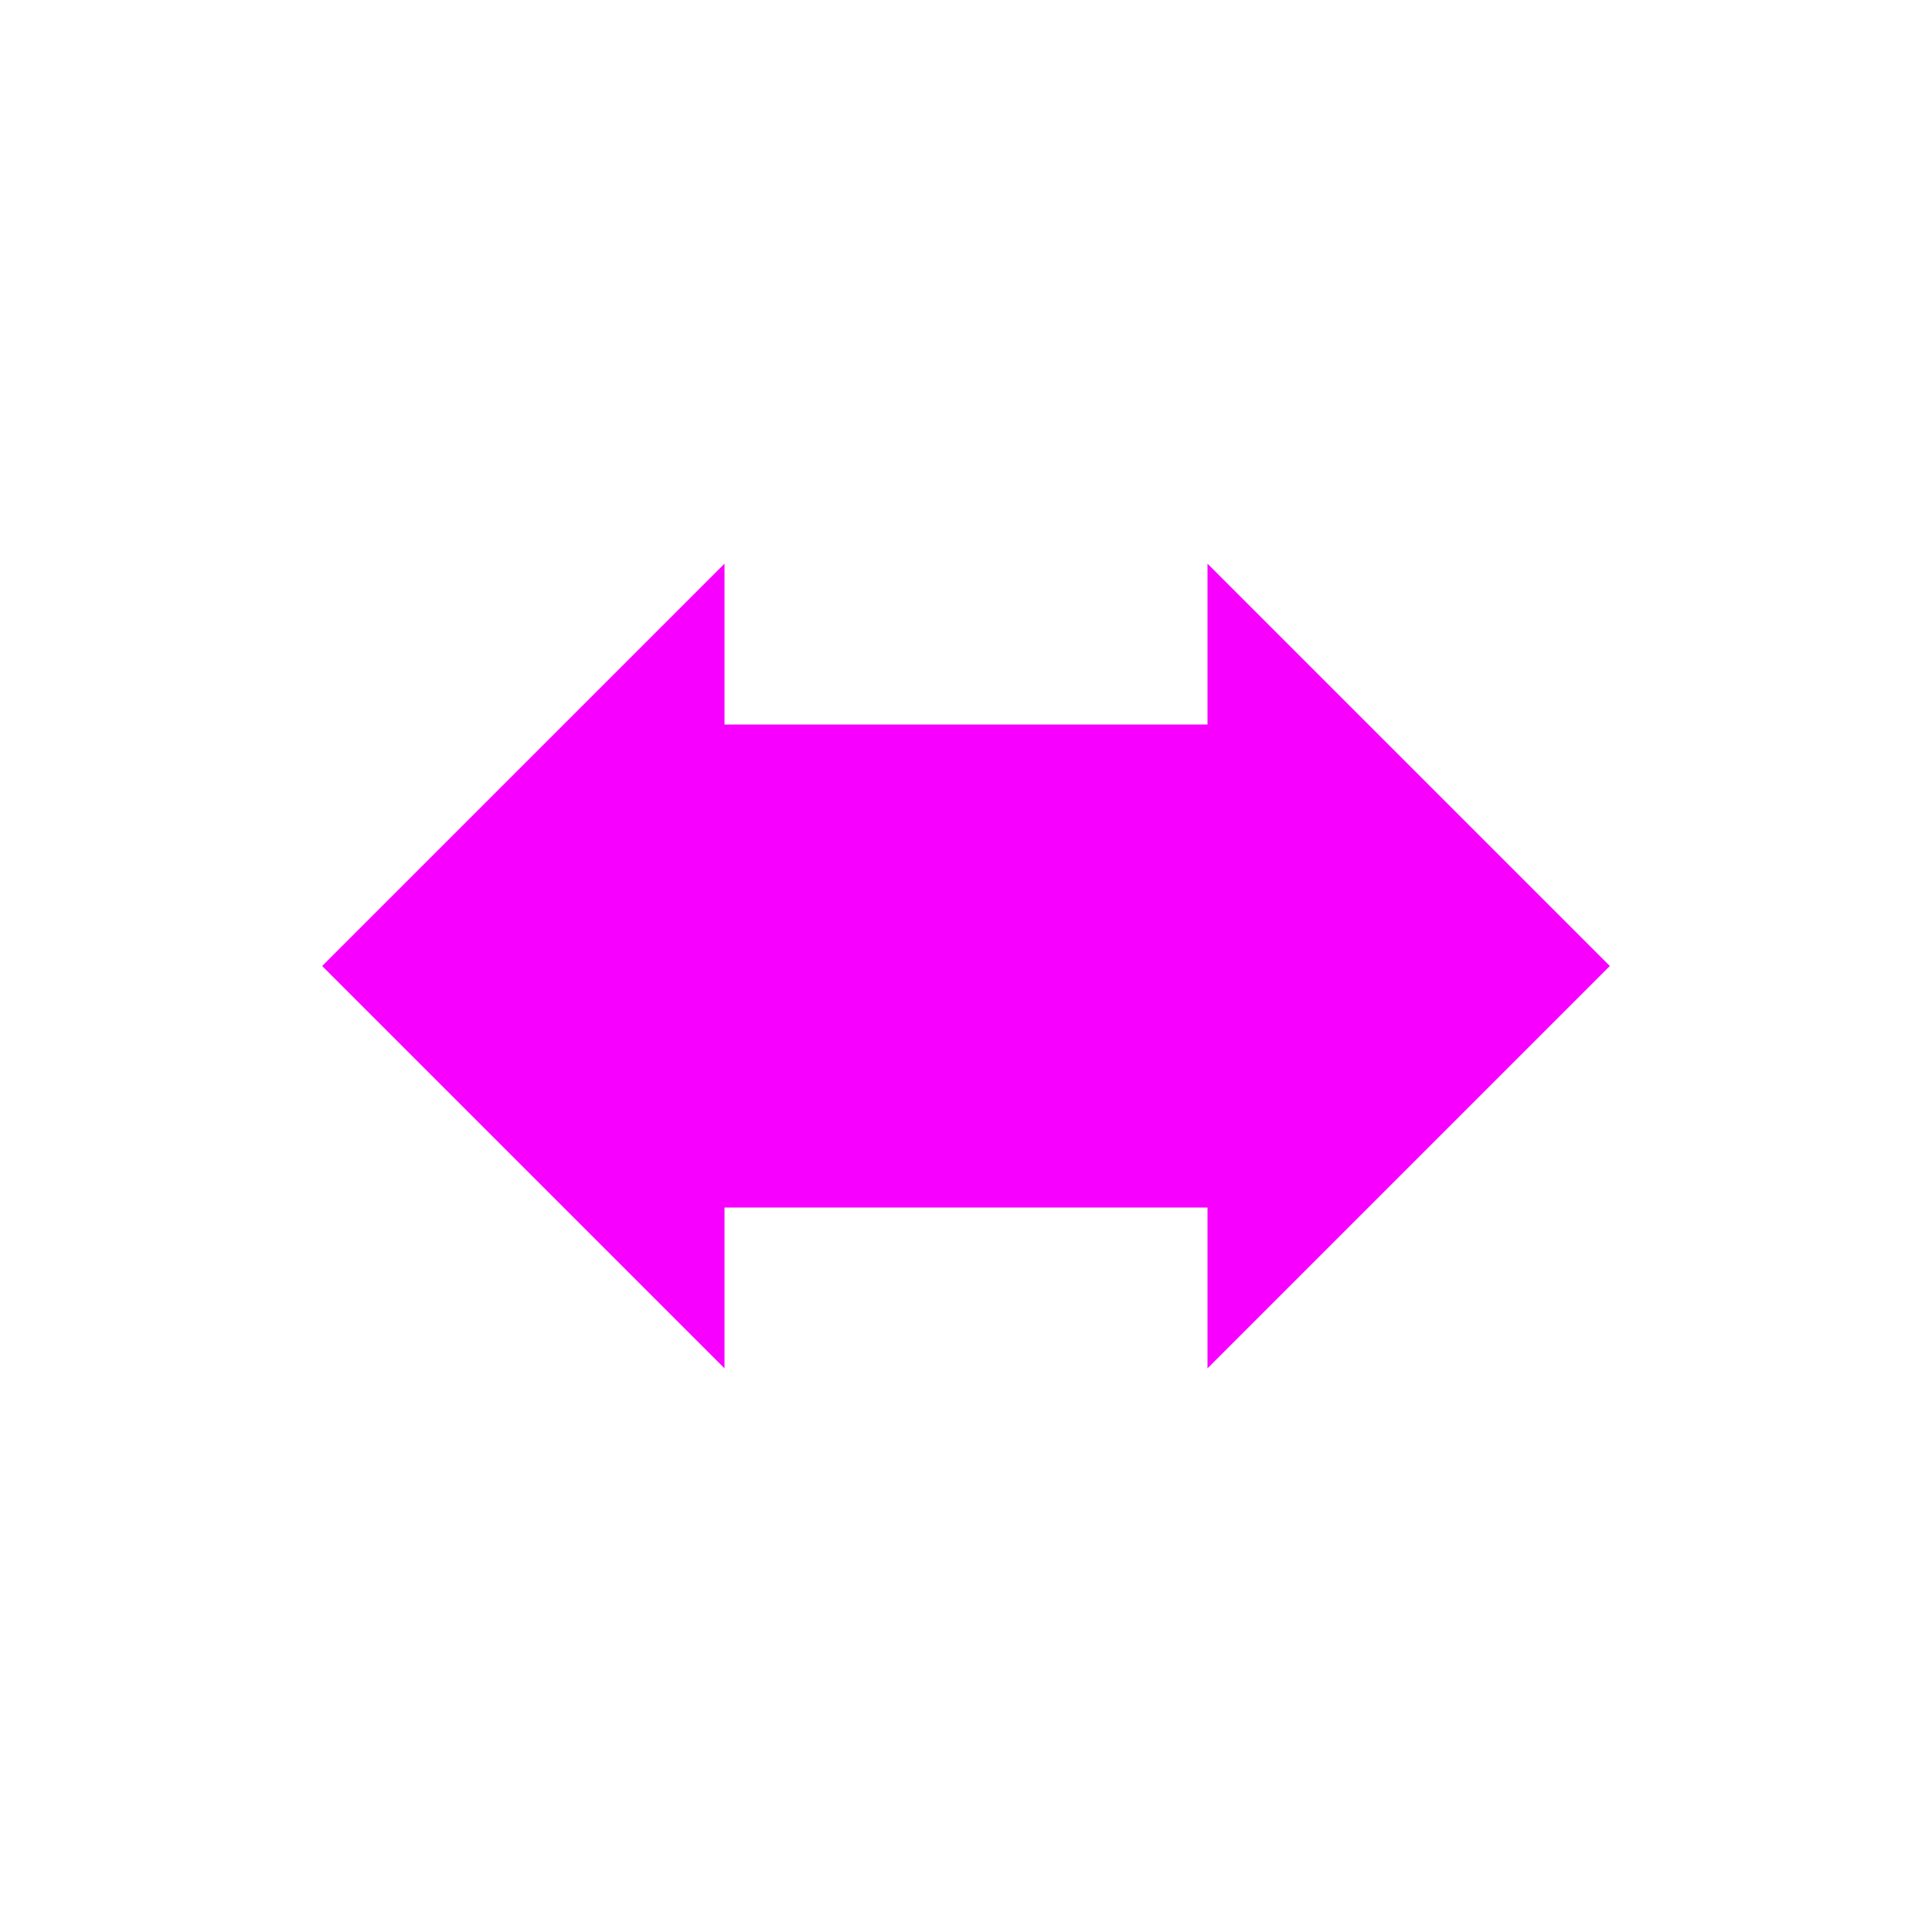 <svg xmlns="http://www.w3.org/2000/svg" xmlns:xlink="http://www.w3.org/1999/xlink" width="16" height="16" viewBox="0 0 16 16" version="1.1">
<g id="surface1">
<path style=" stroke:none;fill-rule:nonzero;fill:rgb(96.863%,0%,100%);fill-opacity:1;" d="M 13.332 8 L 10 4.668 L 10 6 L 6 6 L 6 4.668 L 2.668 8 L 6 11.332 L 6 10 L 10 10 L 10 11.332 Z M 13.332 8 "/>
</g>
</svg>

